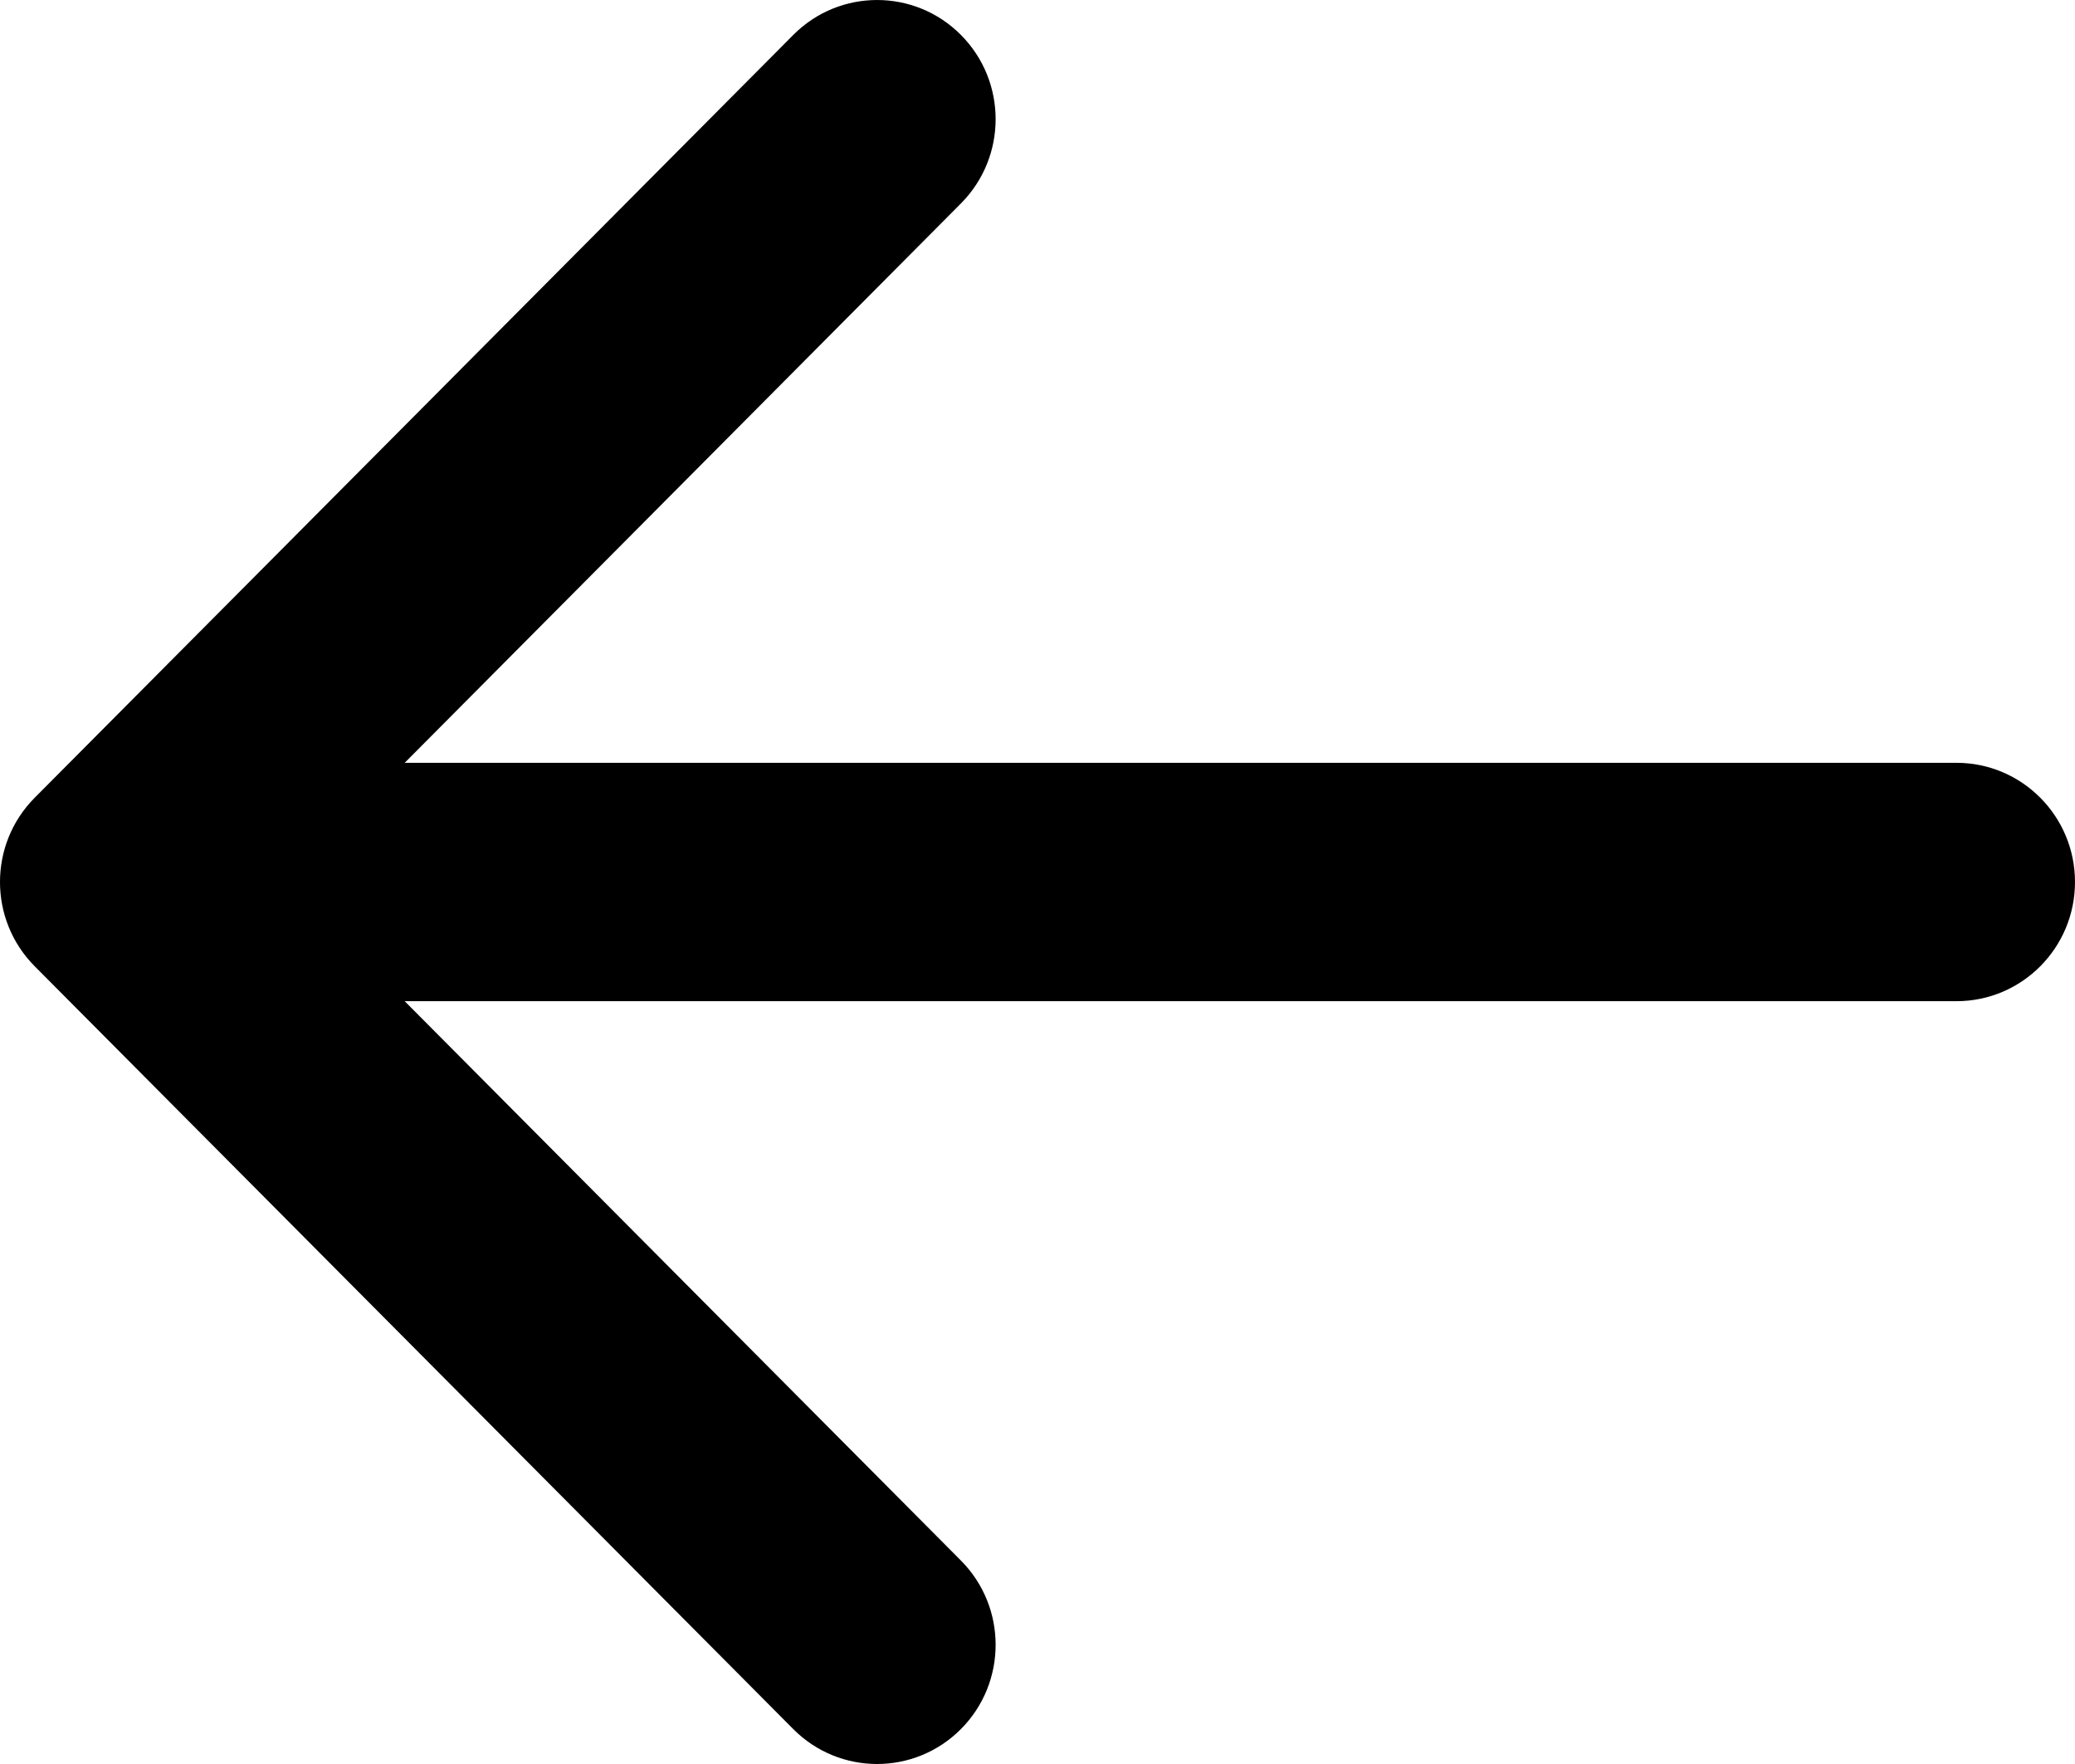 <?xml version="1.0" encoding="UTF-8" standalone="no"?>
<svg width="60px" height="51px" viewBox="0 0 60 51" version="1.1" xmlns="http://www.w3.org/2000/svg" xmlns:xlink="http://www.w3.org/1999/xlink" xmlns:sketch="http://www.bohemiancoding.com/sketch/ns">
    <!-- Generator: Sketch 3.3.1 (12005) - http://www.bohemiancoding.com/sketch -->
    <title>Shape Copy 2</title>
    <desc>Created with Sketch.</desc>
    <defs></defs>
    <g id="Page-1" stroke="none" stroke-width="1" fill="none" fill-rule="evenodd" sketch:type="MSPage">
        <path d="M37.061,1.009 C35.723,-0.336 33.553,-0.336 32.215,1.009 C30.876,2.355 30.876,4.537 32.215,5.883 L48.298,22.054 L3.427,22.054 C1.535,22.054 0,23.597 0,25.5 C0,27.403 1.535,28.946 3.427,28.946 L48.298,28.946 L32.215,45.117 C30.876,46.463 30.876,48.645 32.215,49.991 C32.884,50.663 33.761,51 34.639,51 C35.516,51 36.393,50.663 37.062,49.991 L58.996,27.937 C60.335,26.591 60.335,24.409 58.996,23.063 L37.061,1.009 Z" id="Shape-Copy-2" fill="#000000" sketch:type="MSShapeGroup" transform="translate(30, 25.5) scale(-1, 1) translate(-30, -25.5) "></path>
    </g>
</svg>